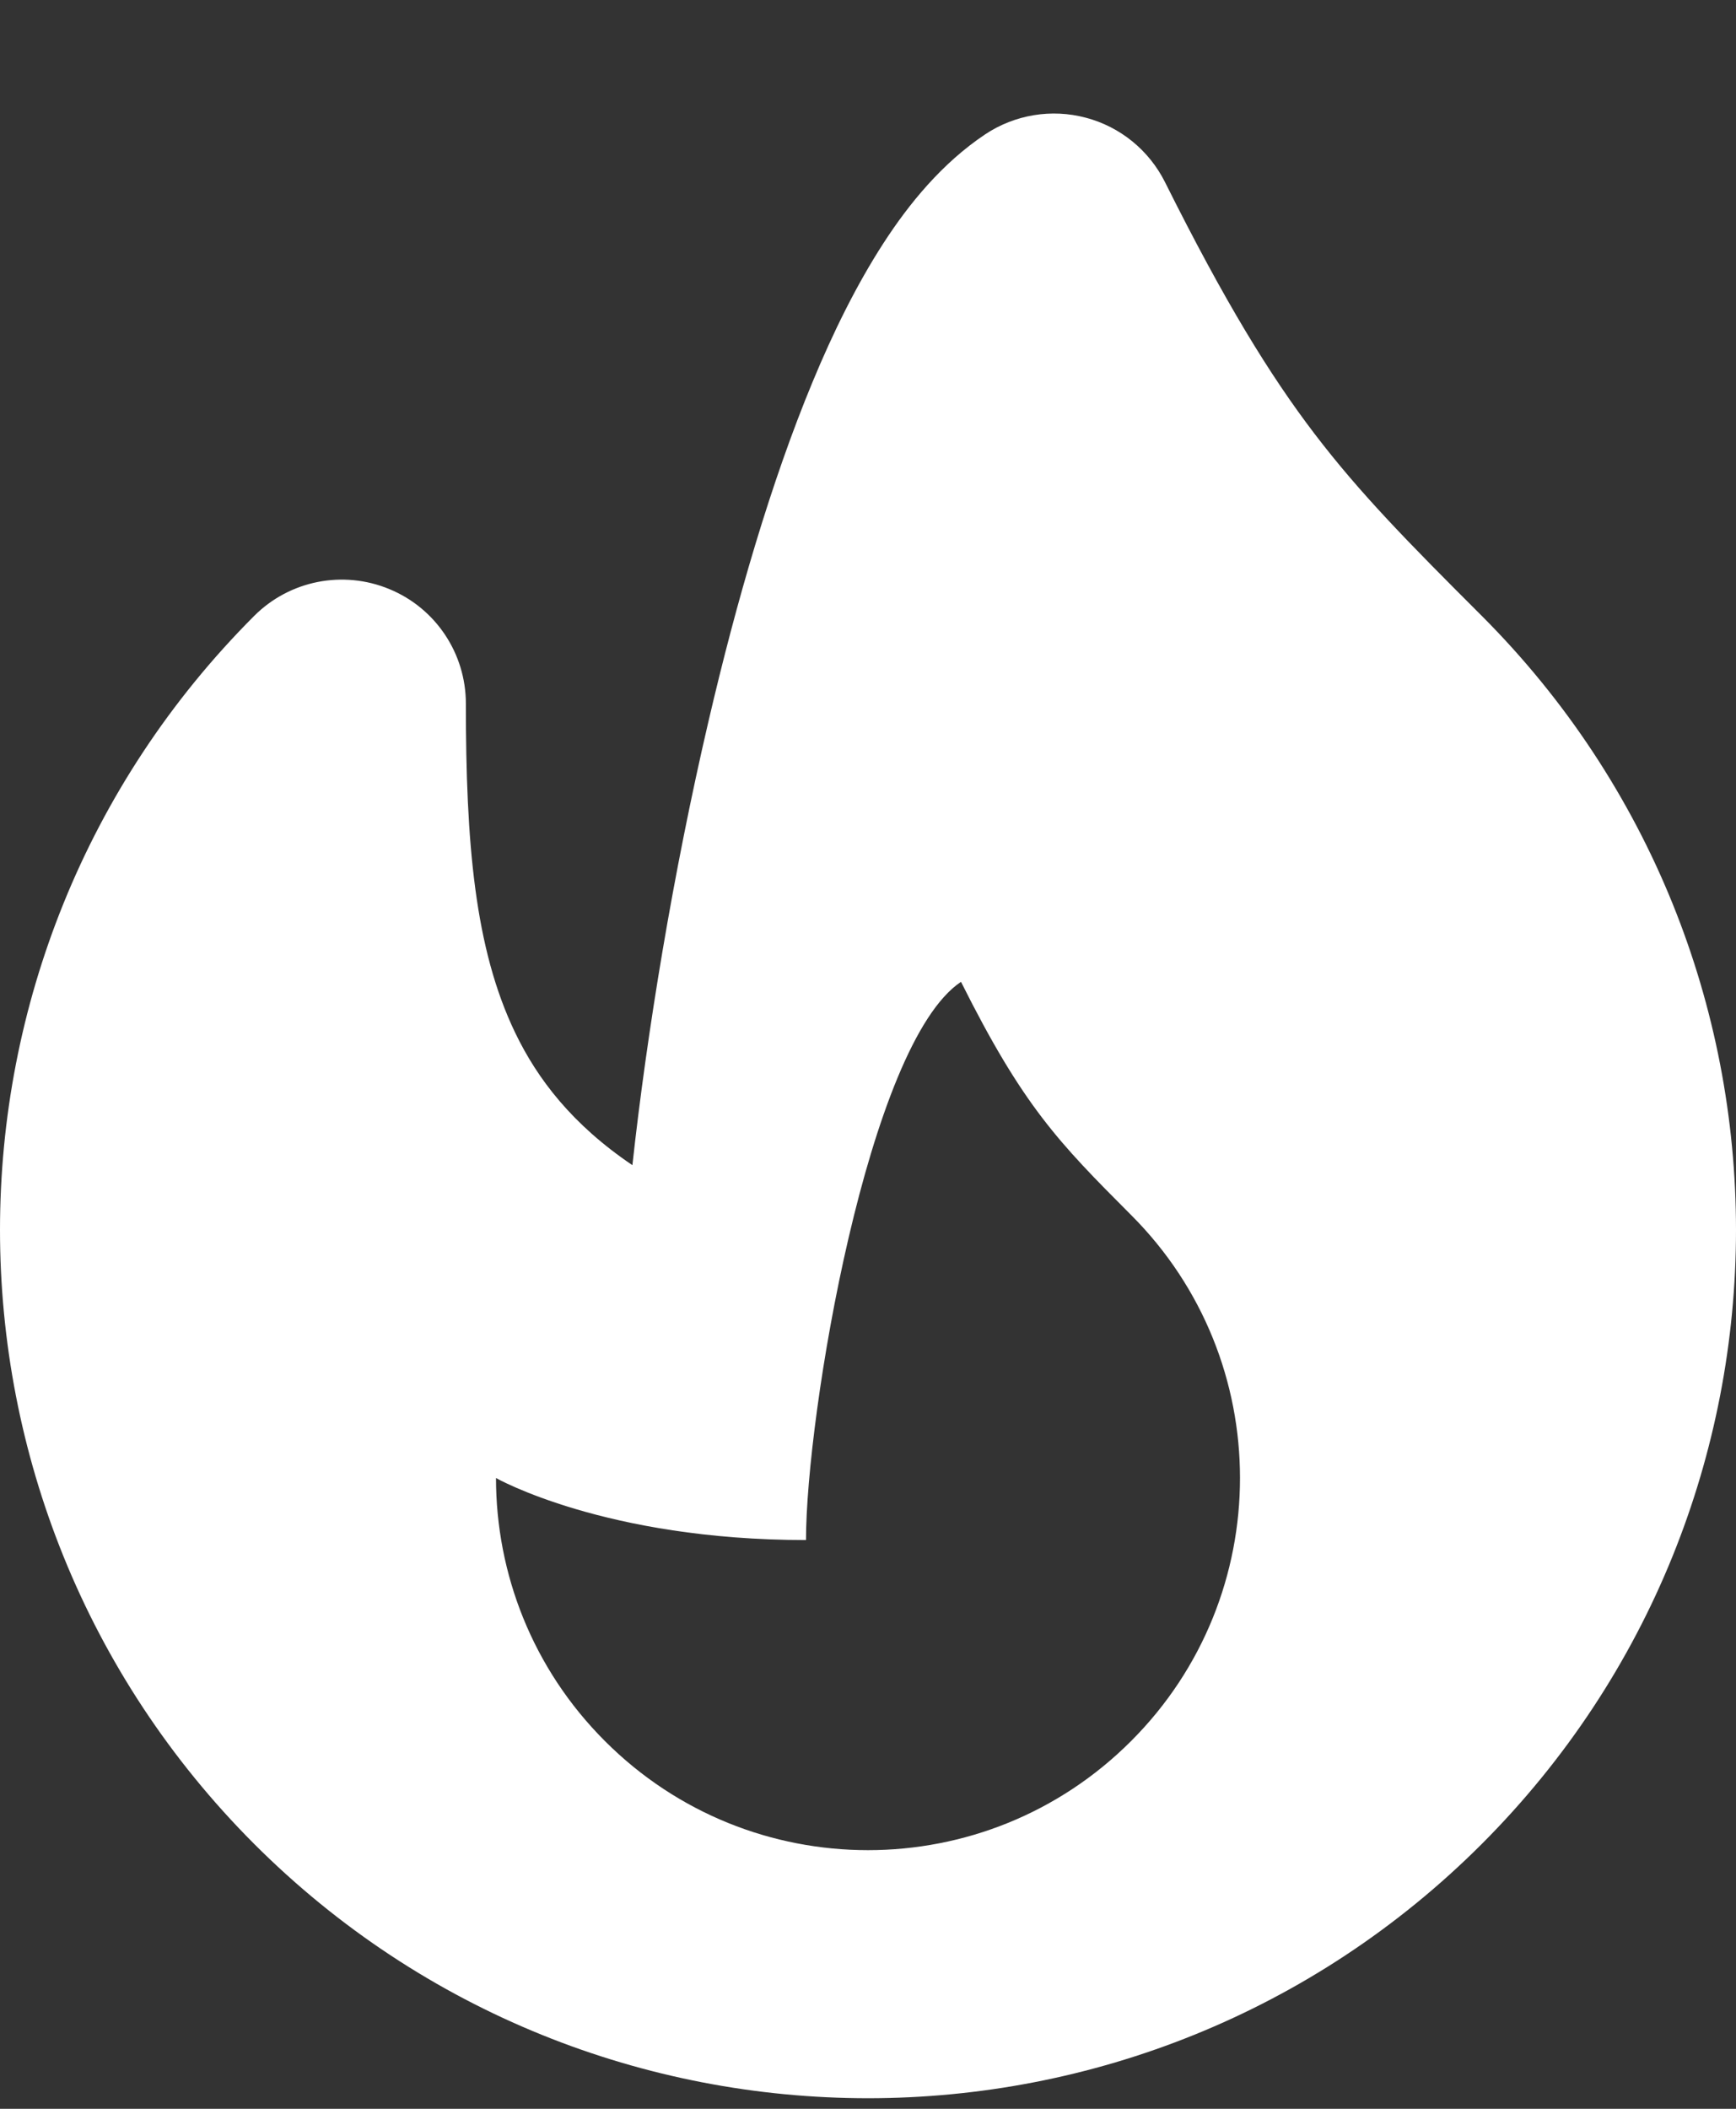 <svg width="14" height="17" viewBox="0 0 14 17" fill="none" xmlns="http://www.w3.org/2000/svg">
<rect x="0" y="0" width="14" height="17" fill="#333333" stroke="none"/>
<path fill-rule="evenodd" clip-rule="evenodd" d="M8.757 0.949C9.034 1.022 9.266 1.211 9.395 1.468C9.878 2.435 10.239 3.022 10.602 3.498C10.97 3.98 11.358 4.374 11.95 4.965C13.316 6.332 14 8.125 14 9.915C14 11.705 13.316 13.498 11.95 14.865C9.216 17.598 4.784 17.598 2.05 14.865C0.684 13.498 0 11.705 0 9.915C0 8.125 0.684 6.332 2.05 4.965C2.336 4.679 2.766 4.594 3.14 4.749C3.514 4.903 3.757 5.268 3.757 5.672C3.757 6.792 3.827 7.645 4.155 8.326C4.335 8.7 4.616 9.066 5.1 9.393C5.216 8.332 5.428 7.039 5.714 5.813C5.939 4.847 6.219 3.883 6.553 3.079C6.72 2.676 6.909 2.294 7.123 1.963C7.331 1.641 7.599 1.314 7.945 1.083C8.184 0.924 8.48 0.875 8.757 0.949ZM9.121 14.036C7.95 15.208 6.05 15.208 4.879 14.036C4.293 13.451 4 12.683 4 11.915C4 11.915 4.879 12.415 6.5 12.415C6.5 11.415 7 8.415 7.75 7.915C8.25 8.915 8.536 9.208 9.121 9.794C9.707 10.379 10 11.147 10 11.915C10 12.683 9.707 13.451 9.121 14.036Z" fill="white"/>
</svg>
